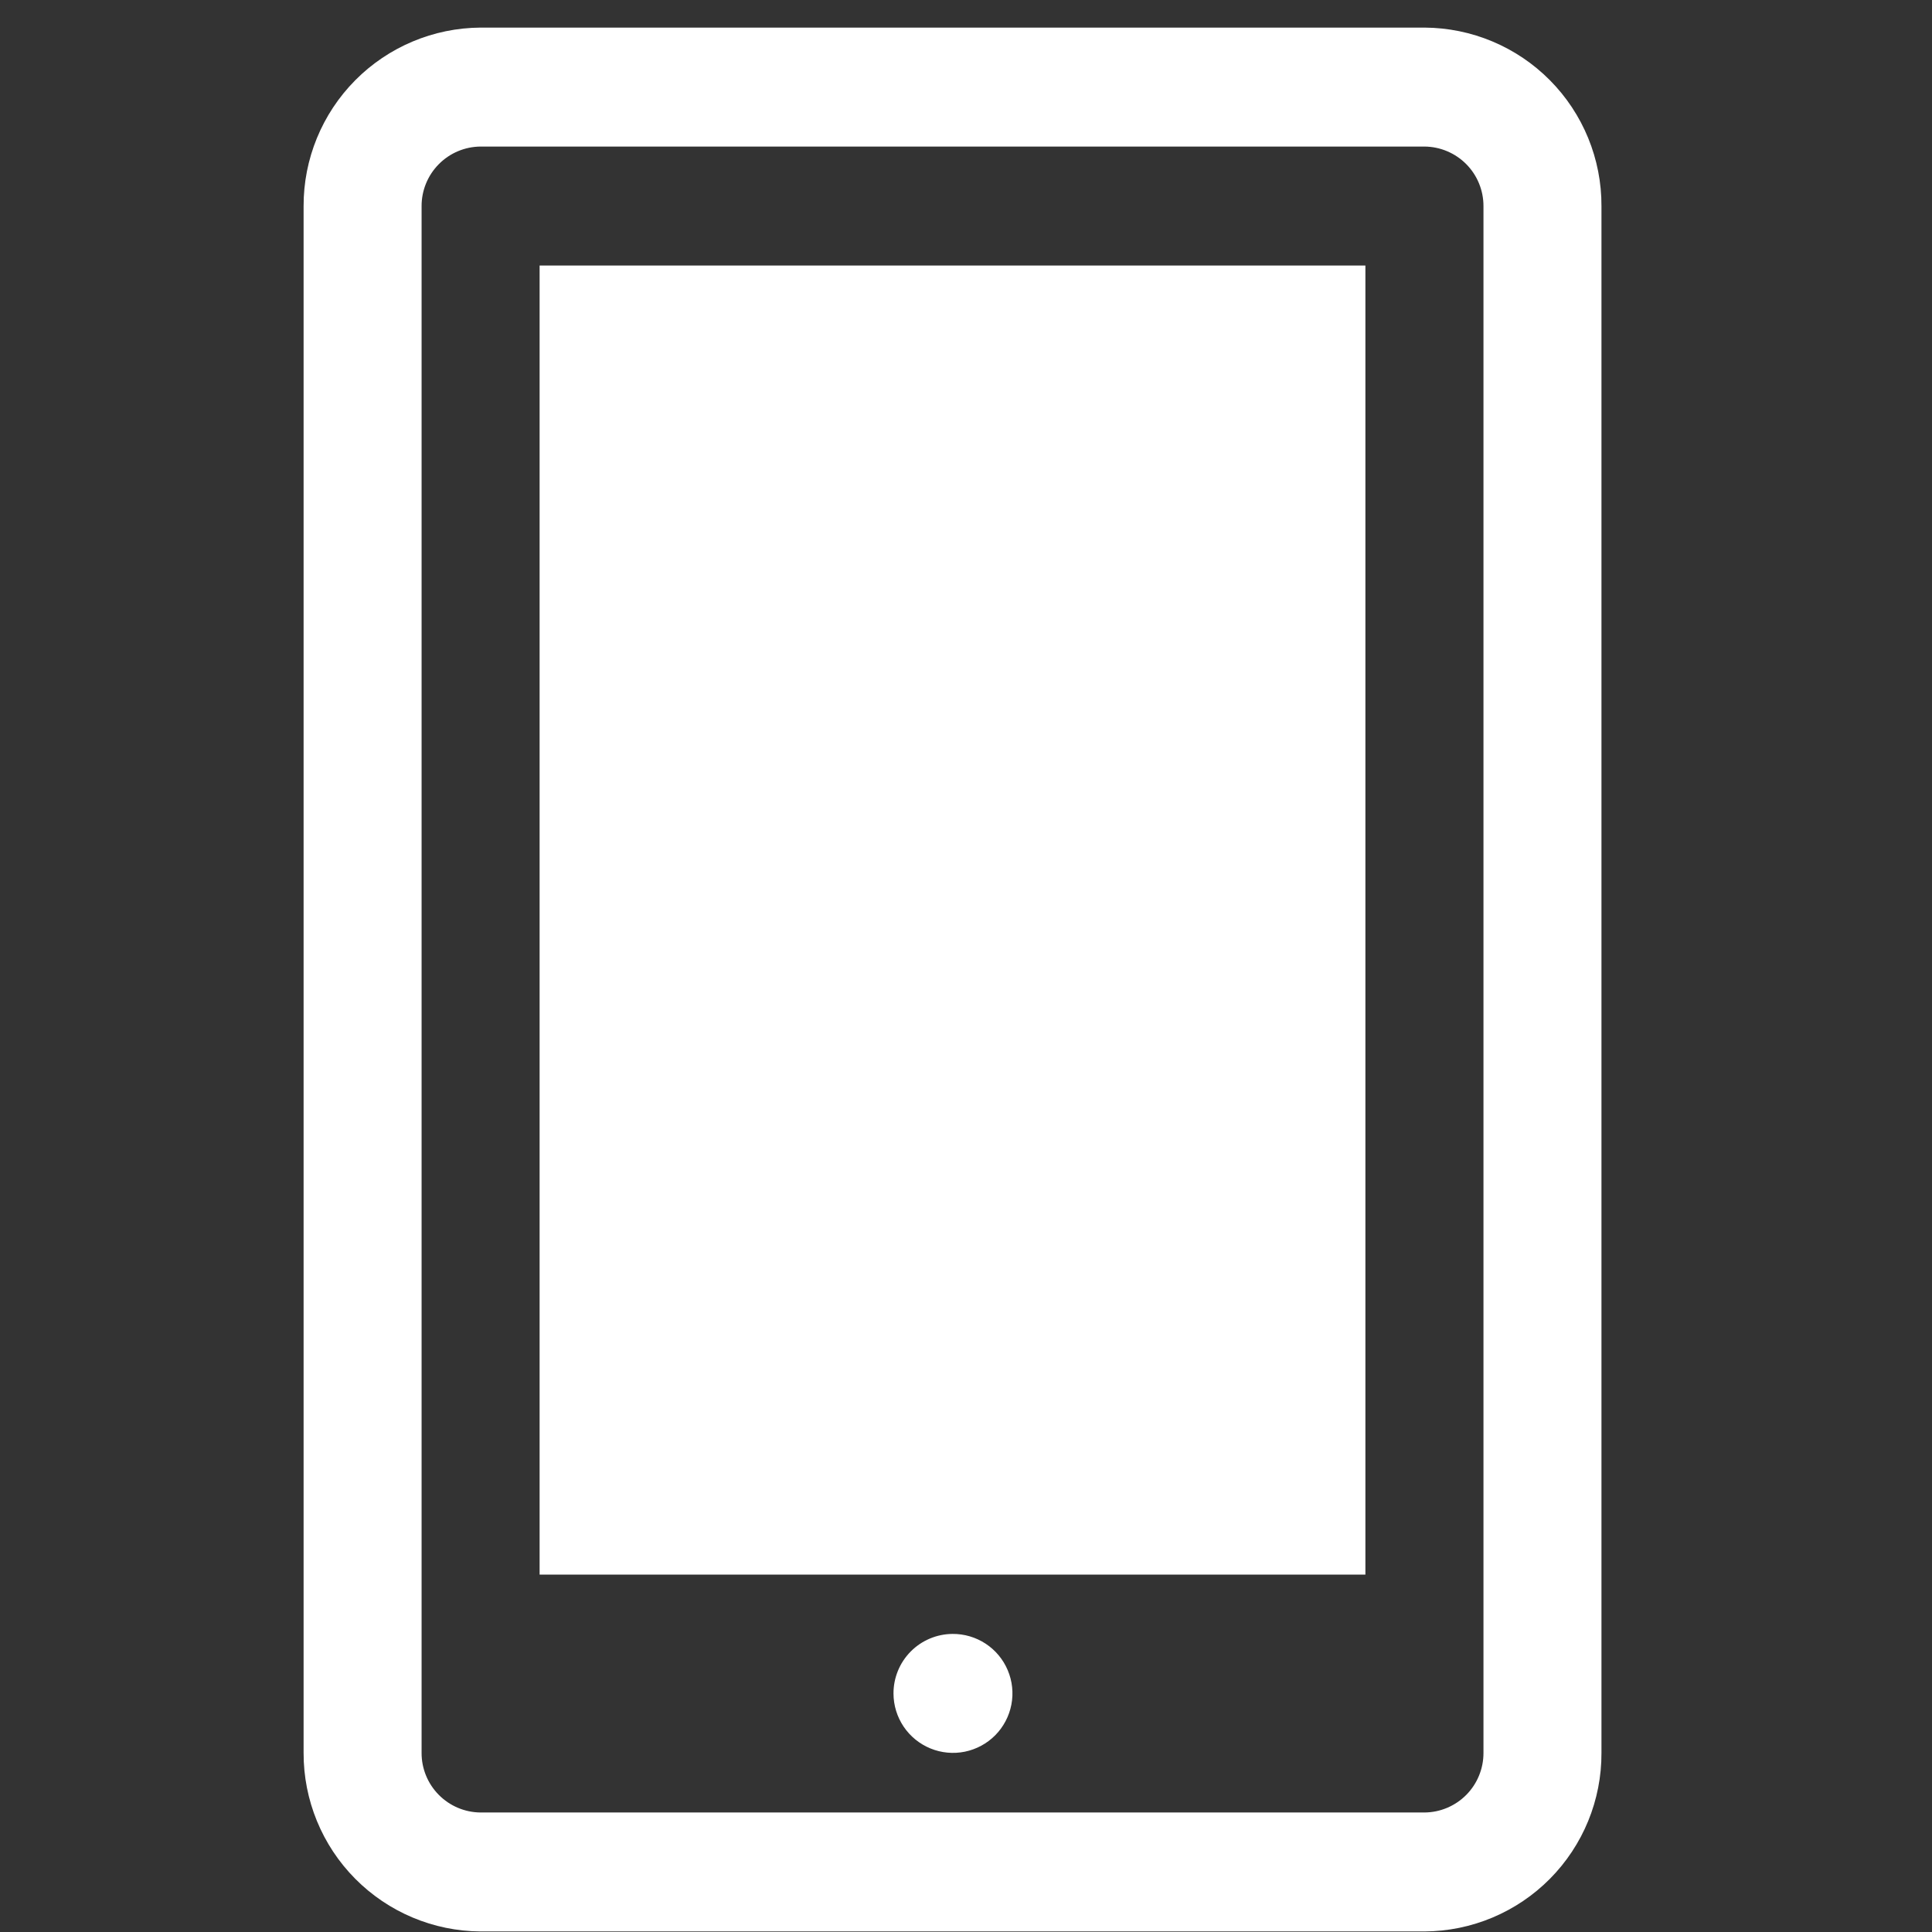<svg width="70" height="70" viewBox="0 0 70 70" fill="none" xmlns="http://www.w3.org/2000/svg">
	<rect x="0" y="0" width="70" height="70" fill="#333333" stroke="none"/>
	<path fill-rule="evenodd" clip-rule="evenodd" d="M51.612 69.98H17.412C15.705 69.97 14.071 69.283 12.869 68.07C11.667 66.858 10.995 65.218 11 63.51V7.47C10.995 5.762 11.667 4.123 12.869 2.91C14.071 1.697 15.705 1.01 17.412 1H51.612C53.32 1.008 54.955 1.695 56.157 2.908C57.359 4.121 58.031 5.762 58.024 7.47V63.51C58.031 65.218 57.359 66.859 56.157 68.072C54.955 69.285 53.32 69.972 51.612 69.98V69.98ZM53.749 7.47C53.751 6.901 53.527 6.354 53.127 5.949C52.726 5.544 52.181 5.314 51.612 5.31H17.412C16.843 5.314 16.298 5.544 15.898 5.949C15.497 6.354 15.273 6.901 15.275 7.47V63.51C15.273 64.079 15.497 64.626 15.898 65.031C16.298 65.436 16.843 65.666 17.412 65.67H51.612C52.181 65.666 52.726 65.436 53.127 65.031C53.527 64.626 53.751 64.079 53.749 63.51V7.47ZM19.549 9.62H49.471V57.05H19.551V9.62H19.549ZM34.51 59.2C34.937 59.196 35.355 59.32 35.712 59.554C36.068 59.788 36.347 60.123 36.513 60.517C36.679 60.91 36.725 61.343 36.644 61.763C36.563 62.181 36.36 62.567 36.06 62.871C35.76 63.174 35.376 63.381 34.958 63.467C34.54 63.552 34.106 63.511 33.711 63.349C33.316 63.187 32.978 62.912 32.74 62.558C32.502 62.204 32.374 61.787 32.373 61.36C32.371 60.79 32.595 60.243 32.996 59.838C33.397 59.433 33.942 59.204 34.512 59.2H34.51Z" fill="white"/>
</svg>
